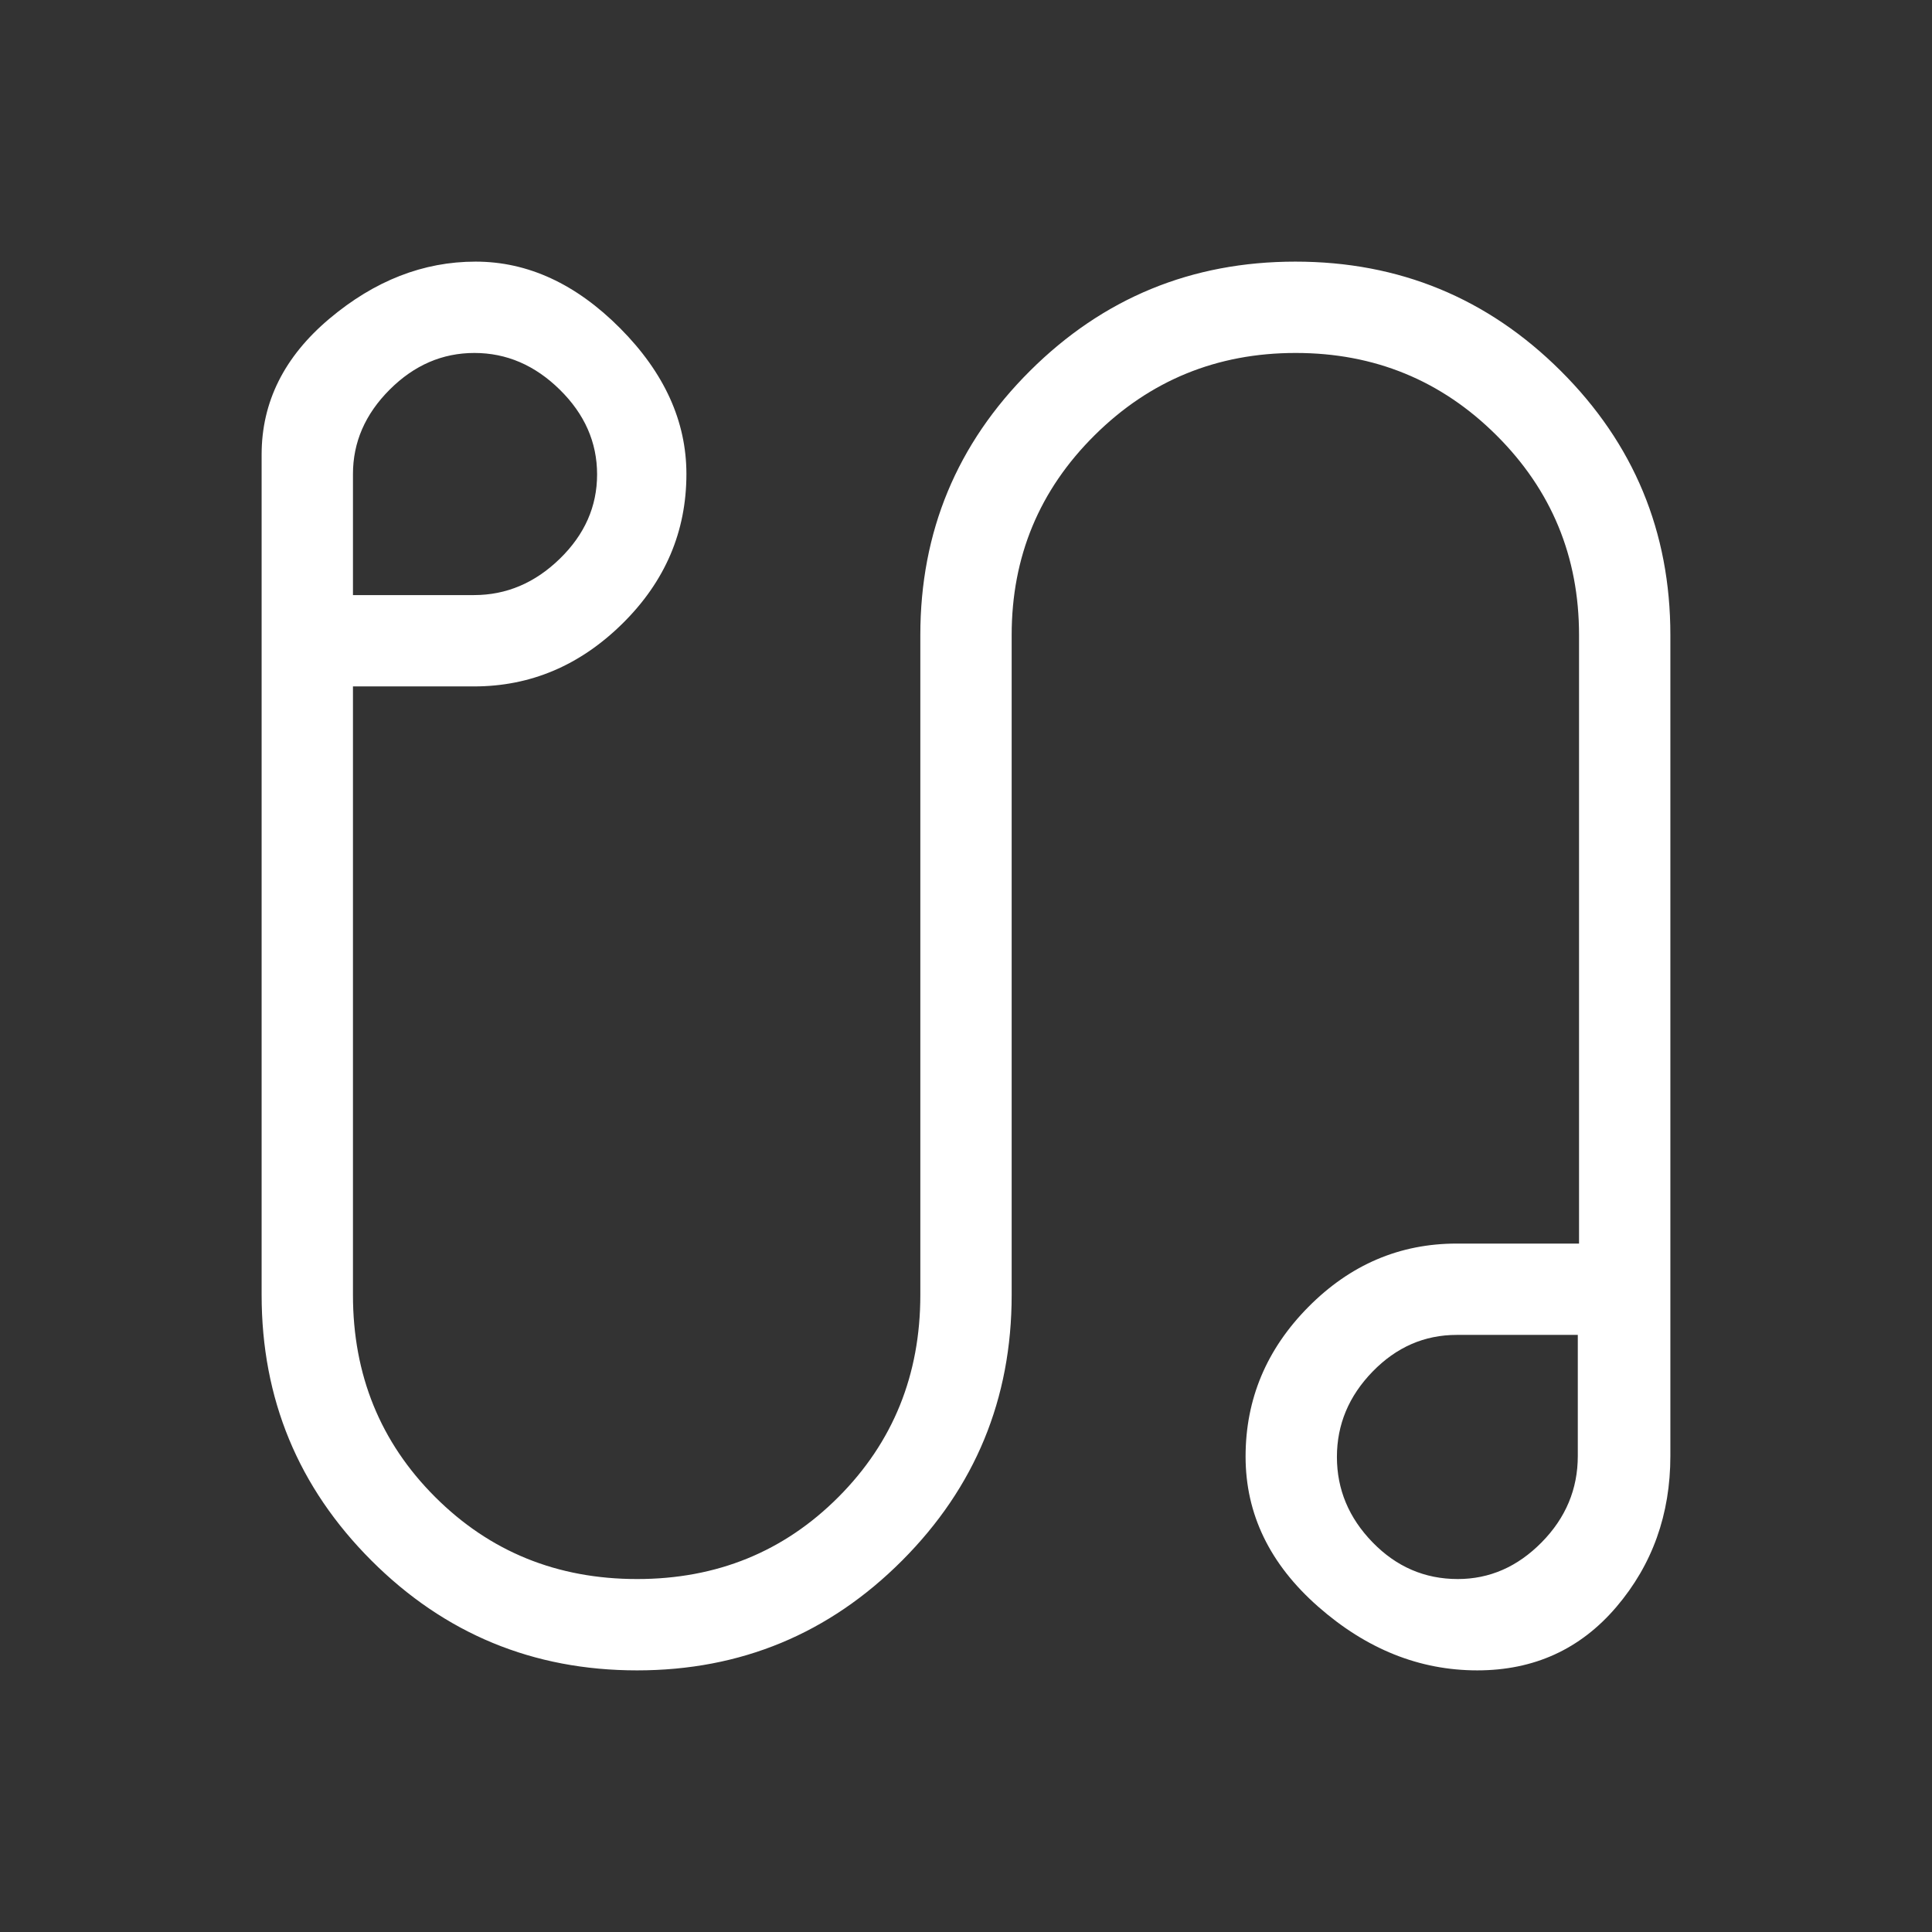 <svg xmlns="http://www.w3.org/2000/svg" height="48" viewBox="0 -960 960 960" width="48"
    fill="#fff">
    <rect x="0" y="-960" width="960" height="960" fill="#333333" stroke="none"/>
    <path
        d="M316.543-130.001q-77.412 0-131.977-54.562t-54.565-131.976v-417.615q0-39.151 33.692-67.498t72.615-28.347q38.923 0 71.846 33.115 32.922 33.115 32.922 72.423 0 42.922-31.692 74.23-31.692 31.307-73.845 31.307h-60.155v302.385q0 59.565 40.808 100.36 40.809 40.795 100.392 40.795 59.423 0 100.073-40.795 40.651-40.795 40.651-100.36v-327.922q0-76.999 54.509-131.268 54.509-54.27 131.846-54.27t131.836 54.27q54.5 54.269 54.5 131.268v407.922q0 43.539-26.846 75.038-26.846 31.5-69.115 31.5-43.038 0-79.076-31.692t-36.038-74.538q0-42.846 31.192-74.346 31.192-31.499 73.73-31.499h60.77v-302.385q0-58.398-41.066-99.276-41.066-40.879-99.731-40.879-58.665 0-99.896 40.879-41.231 40.878-41.231 99.276v327.922q0 77.414-54.449 131.976-54.448 54.562-131.7 54.562ZM175.384-664.307h60.155q24.077 0 42.615-18.039 18.539-18.038 18.539-41.923t-18.539-42.116q-18.538-18.231-42.423-18.231t-42.116 18.231q-18.231 18.231-18.231 41.924v60.154Zm548.962 488.923q23.712 0 41.683-18.231T784-236.539v-60.154h-60.154q-24.077 0-41.808 18.231-17.731 18.231-17.731 42.423 0 24.193 17.731 42.424 17.731 18.231 42.308 18.231Zm-1.5-61.77ZM237.154-725.692Z" />
</svg>
